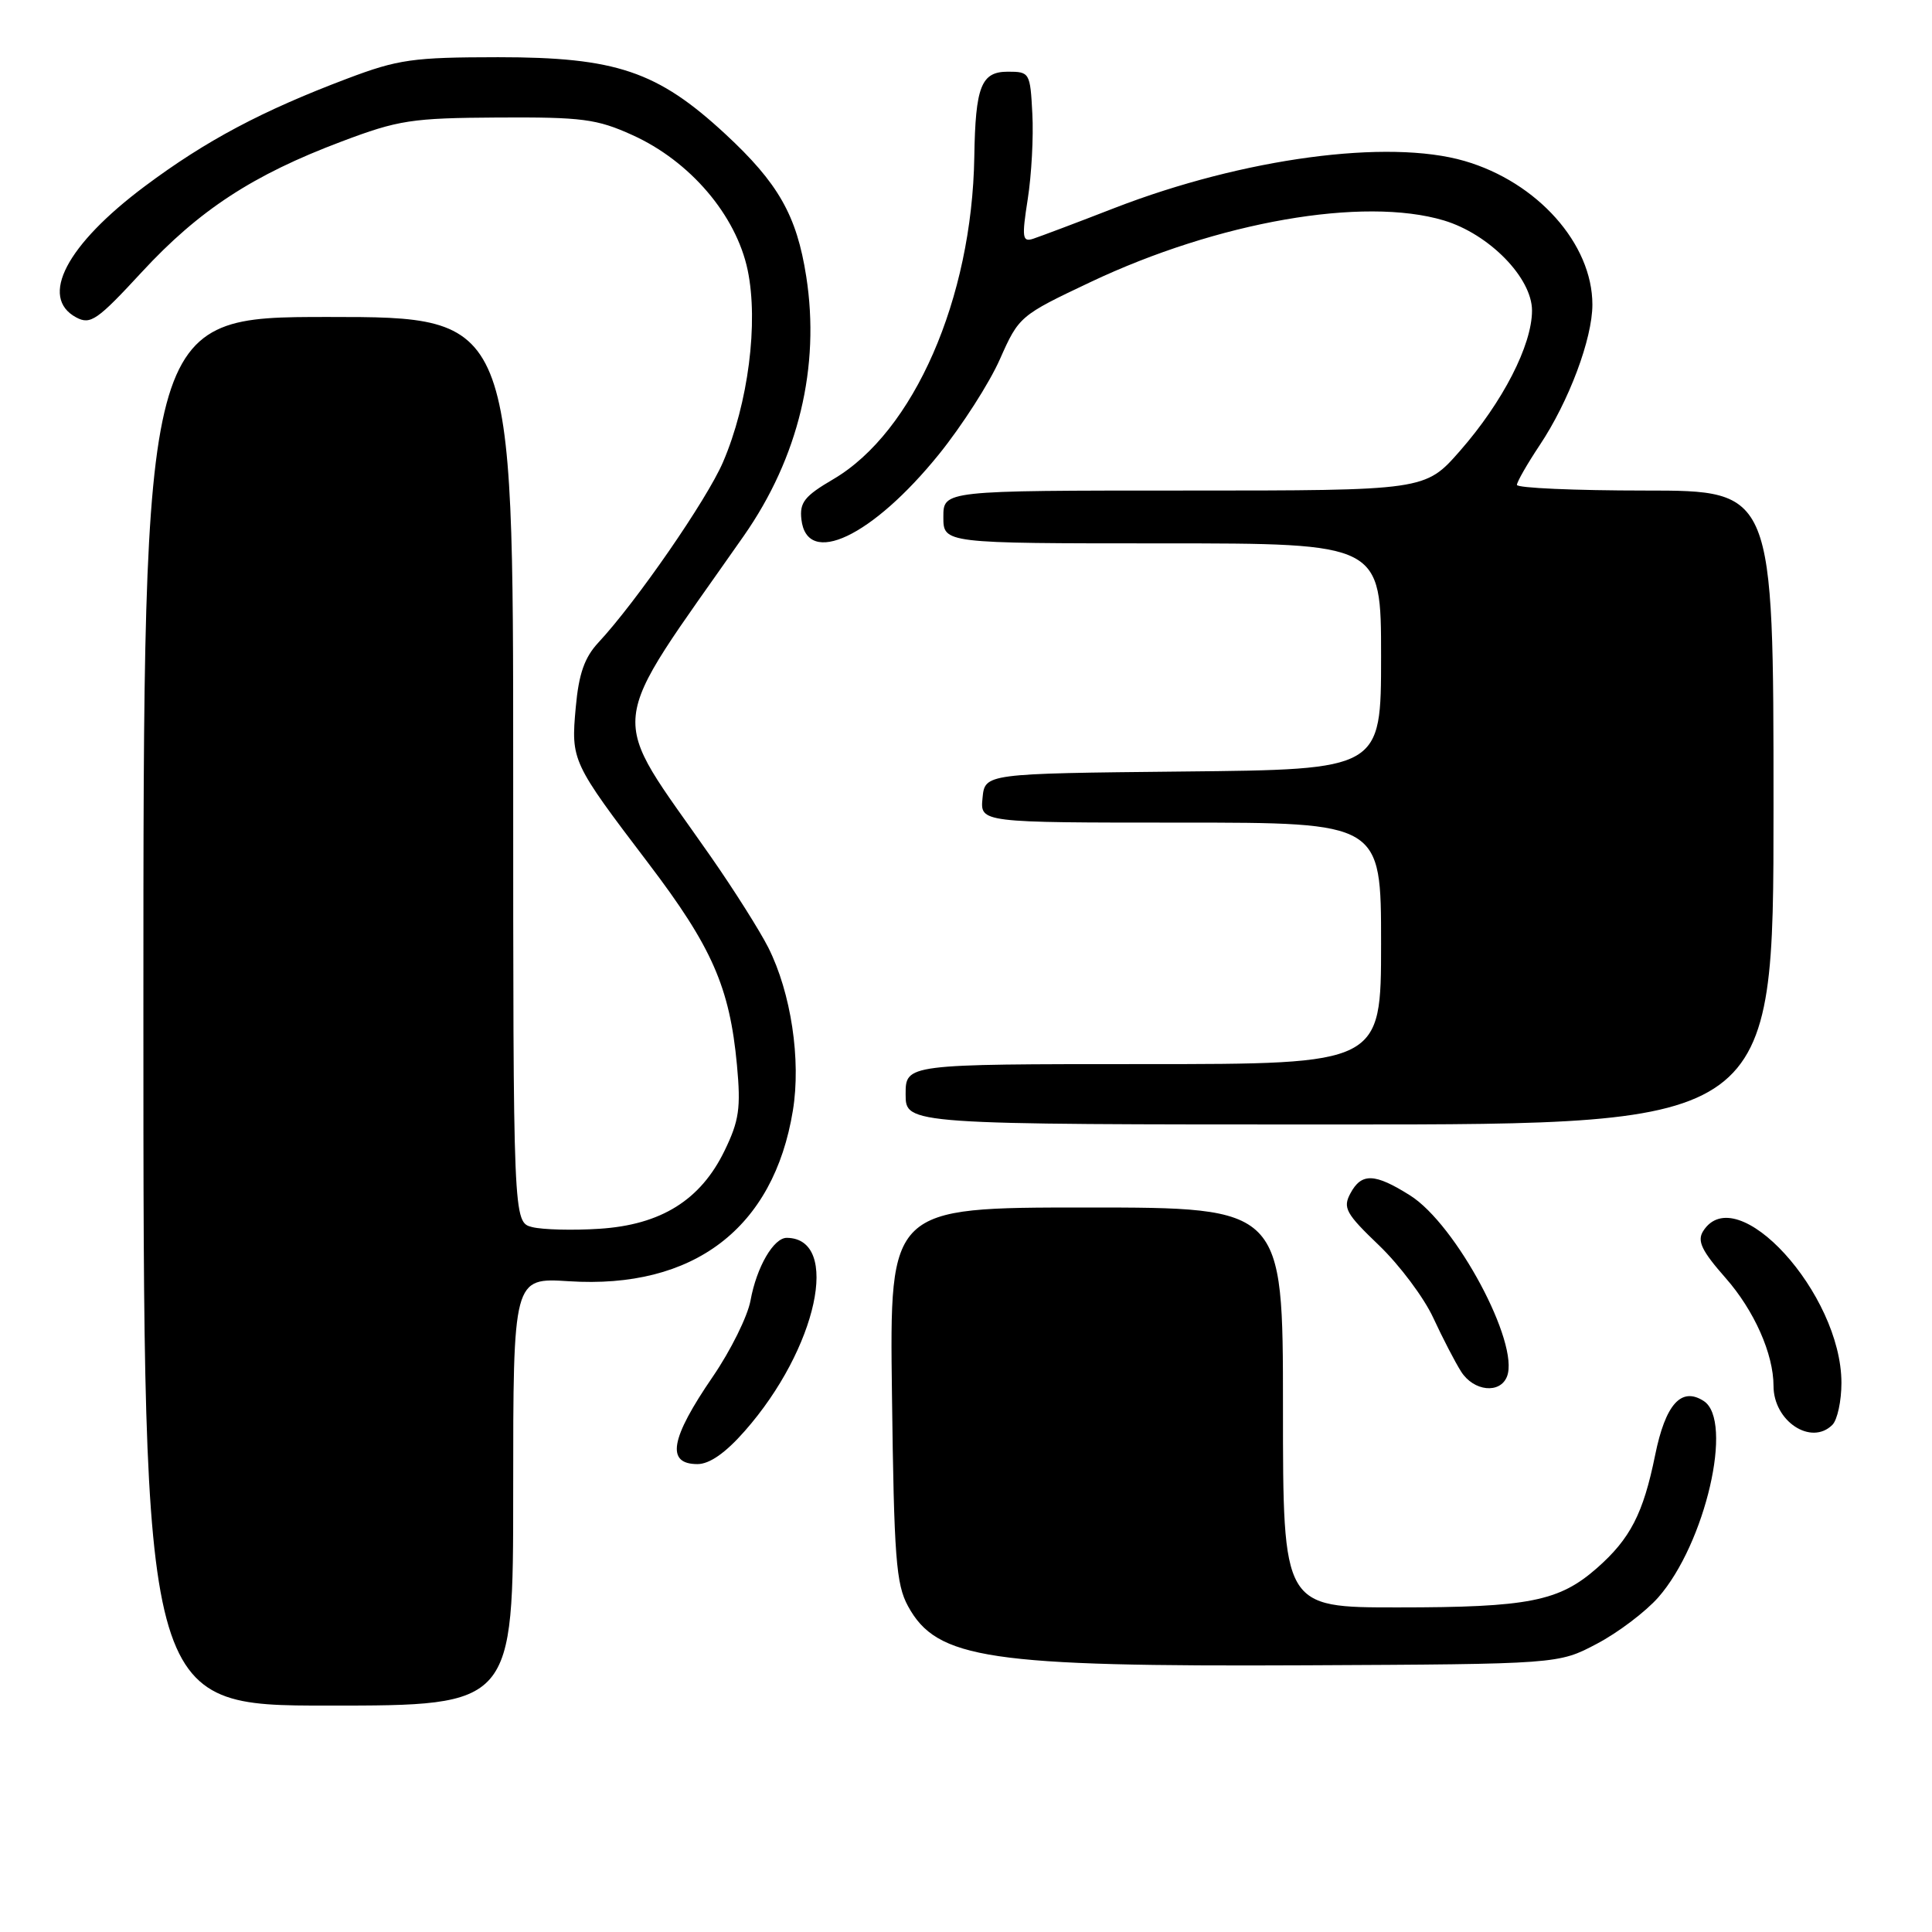 <?xml version="1.0" encoding="UTF-8" standalone="no"?>
<!DOCTYPE svg PUBLIC "-//W3C//DTD SVG 1.1//EN" "http://www.w3.org/Graphics/SVG/1.1/DTD/svg11.dtd" >
<svg xmlns="http://www.w3.org/2000/svg" xmlns:xlink="http://www.w3.org/1999/xlink" version="1.1" viewBox="0 0 256 256">
 <g >
 <path fill="currentColor"
d=" M 68.00 197.65 C 68.00 169.30 68.00 169.30 75.37 169.77 C 91.91 170.83 102.51 162.76 105.06 147.16 C 106.16 140.44 104.82 131.55 101.80 125.55 C 100.67 123.32 97.25 117.90 94.18 113.50 C 80.39 93.71 79.99 97.57 98.56 71.00 C 105.81 60.63 108.70 48.60 106.83 36.63 C 105.57 28.55 103.14 24.27 96.10 17.75 C 87.11 9.43 81.62 7.58 66.00 7.58 C 54.72 7.59 52.77 7.86 46.00 10.42 C 34.72 14.68 27.28 18.63 19.20 24.67 C 8.80 32.44 5.16 39.41 10.10 42.06 C 11.99 43.07 12.89 42.44 18.80 36.04 C 26.38 27.84 33.52 23.17 45.24 18.76 C 52.81 15.90 54.54 15.64 66.00 15.57 C 77.12 15.51 79.08 15.76 83.78 17.89 C 91.43 21.34 97.54 28.50 99.07 35.79 C 100.52 42.74 99.15 53.46 95.80 61.24 C 93.66 66.22 84.31 79.75 79.29 85.14 C 77.45 87.12 76.69 89.28 76.29 93.73 C 75.65 100.80 75.75 101.01 85.93 114.41 C 94.35 125.49 96.69 130.82 97.65 141.12 C 98.18 146.82 97.94 148.50 96.01 152.47 C 92.84 159.02 87.58 162.30 79.41 162.82 C 75.91 163.05 71.91 162.94 70.53 162.60 C 68.00 161.96 68.00 161.96 68.00 101.98 C 68.00 42.00 68.00 42.00 43.50 42.00 C 19.00 42.00 19.00 42.00 19.00 134.00 C 19.00 226.00 19.00 226.00 43.50 226.00 C 68.00 226.00 68.00 226.00 68.00 197.65 Z  M 211.59 217.81 C 214.39 216.34 218.06 213.56 219.74 211.65 C 225.97 204.54 229.75 188.22 225.75 185.64 C 222.78 183.72 220.68 186.07 219.31 192.83 C 217.74 200.56 216.02 203.90 211.58 207.80 C 206.58 212.19 202.52 212.99 185.25 212.99 C 170.00 213.00 170.00 213.00 170.00 186.50 C 170.00 160.00 170.00 160.00 143.94 160.00 C 117.87 160.00 117.87 160.00 118.19 184.75 C 118.46 206.40 118.73 209.92 120.32 212.83 C 124.14 219.84 130.96 220.86 173.00 220.66 C 206.50 220.50 206.50 220.50 211.59 217.81 Z  M 98.70 189.60 C 108.28 178.72 111.46 164.11 104.27 164.02 C 102.52 163.99 100.26 167.87 99.45 172.31 C 99.07 174.41 96.82 178.95 94.46 182.40 C 88.81 190.64 88.22 194.00 92.42 194.00 C 94.02 194.00 96.14 192.52 98.70 189.60 Z  M 242.80 188.80 C 243.46 188.14 244.00 185.64 244.00 183.24 C 244.00 171.41 230.07 156.14 225.67 163.14 C 224.86 164.44 225.48 165.74 228.65 169.34 C 232.44 173.64 235.00 179.41 235.00 183.64 C 235.00 188.32 239.99 191.61 242.80 188.80 Z  M 199.69 182.38 C 201.37 178.00 192.94 162.25 186.86 158.41 C 182.15 155.44 180.40 155.38 178.93 158.14 C 177.91 160.04 178.33 160.81 182.72 165.01 C 185.44 167.62 188.68 171.94 189.92 174.63 C 191.16 177.31 192.82 180.51 193.61 181.75 C 195.28 184.37 198.78 184.73 199.69 182.38 Z  M 235.00 107.00 C 235.00 65.00 235.00 65.00 218.00 65.00 C 208.65 65.00 201.00 64.66 201.00 64.25 C 201.01 63.84 202.36 61.48 204.01 59.00 C 207.88 53.20 211.00 44.89 211.00 40.36 C 211.00 32.32 203.72 24.14 194.06 21.33 C 183.92 18.38 164.77 20.95 147.71 27.55 C 142.65 29.52 137.77 31.35 136.89 31.64 C 135.47 32.10 135.38 31.49 136.18 26.39 C 136.68 23.21 136.96 18.11 136.79 15.06 C 136.51 9.63 136.43 9.50 133.55 9.50 C 130.01 9.50 129.25 11.43 129.10 20.79 C 128.80 39.58 121.07 57.25 110.41 63.50 C 106.60 65.73 105.93 66.58 106.19 68.83 C 106.93 75.22 115.58 71.12 124.42 60.19 C 127.47 56.41 131.11 50.74 132.50 47.58 C 135.01 41.92 135.15 41.80 144.49 37.38 C 161.38 29.38 180.65 26.02 191.32 29.21 C 197.32 31.01 203.00 36.81 203.00 41.15 C 203.00 45.73 199.12 53.28 193.45 59.75 C 188.84 65.00 188.84 65.00 156.92 65.00 C 125.00 65.00 125.00 65.00 125.00 68.50 C 125.00 72.00 125.00 72.00 154.00 72.00 C 183.00 72.00 183.00 72.00 183.00 86.98 C 183.00 101.97 183.00 101.97 156.75 102.23 C 130.50 102.50 130.50 102.50 130.19 105.75 C 129.87 109.00 129.87 109.00 156.44 109.00 C 183.00 109.00 183.00 109.00 183.00 125.00 C 183.00 141.00 183.00 141.00 151.50 141.00 C 120.00 141.00 120.00 141.00 120.00 145.00 C 120.00 149.00 120.00 149.00 177.50 149.00 C 235.00 149.00 235.00 149.00 235.00 107.00 Z "/>
</g>
</svg>